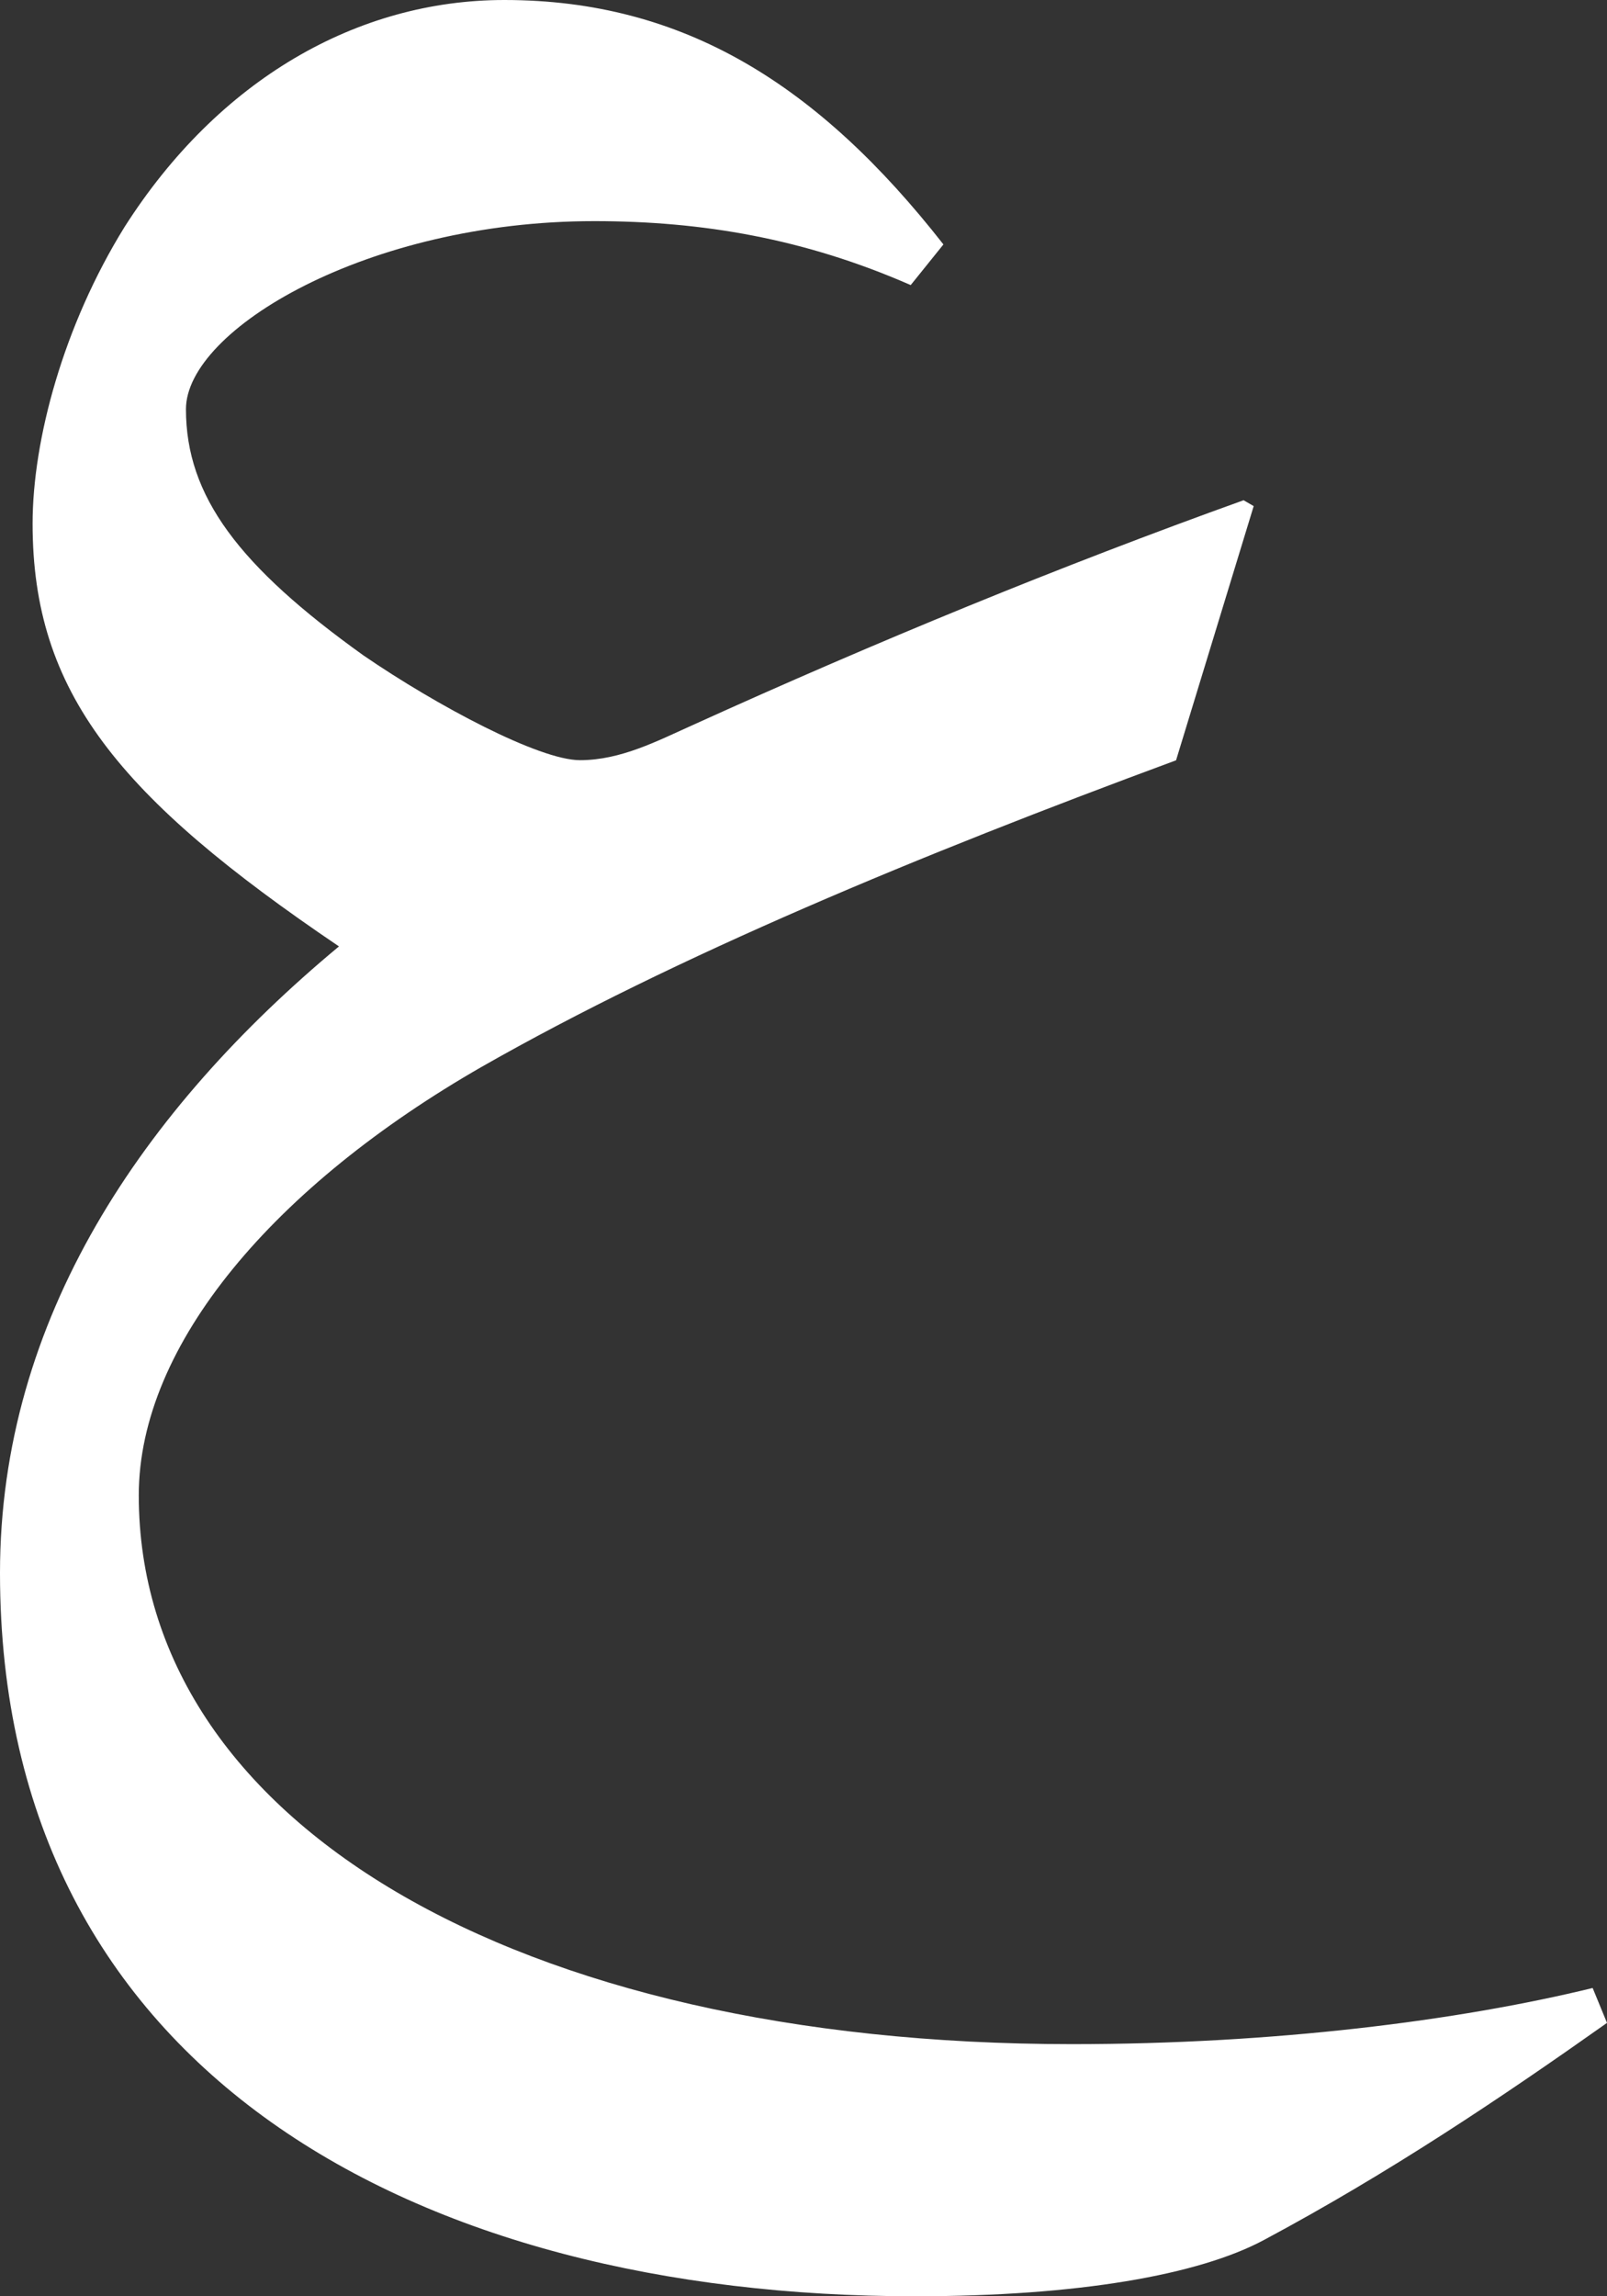 <svg width="14" height="20" viewBox="0 0 14 20" fill="none" xmlns="http://www.w3.org/2000/svg">
<rect x="0" y="0" width="14" height="20" fill="#333333" stroke="none"/>
<path d="M10.246 6.622C8.005 7.45 5.888 8.328 4.198 9.291C2.401 10.322 1.209 11.706 1.209 13.024C1.209 15.862 4.482 17.804 9.339 17.804C11.1 17.804 12.701 17.601 13.875 17.315L14 17.619C13.092 18.261 12.114 18.92 11.011 19.51C10.443 19.814 9.393 20 7.97 20C3.646 20 0 18.058 0 13.7C0 11.486 1.245 9.663 2.953 8.243C1.031 6.943 0.284 6.03 0.284 4.561C0.284 3.835 0.551 2.839 1.085 1.977C1.903 0.693 3.113 0 4.394 0C5.96 0 7.134 0.743 8.219 2.129L7.934 2.483C7.009 2.078 6.12 1.926 5.177 1.926C3.202 1.926 1.62 2.872 1.62 3.564C1.62 4.323 2.082 4.932 3.167 5.709C3.808 6.148 4.697 6.621 5.053 6.621C5.409 6.621 5.729 6.452 6.031 6.317C7.632 5.59 9.233 4.932 10.834 4.357L10.922 4.408L10.246 6.621V6.622Z" fill="white"/>
</svg>
